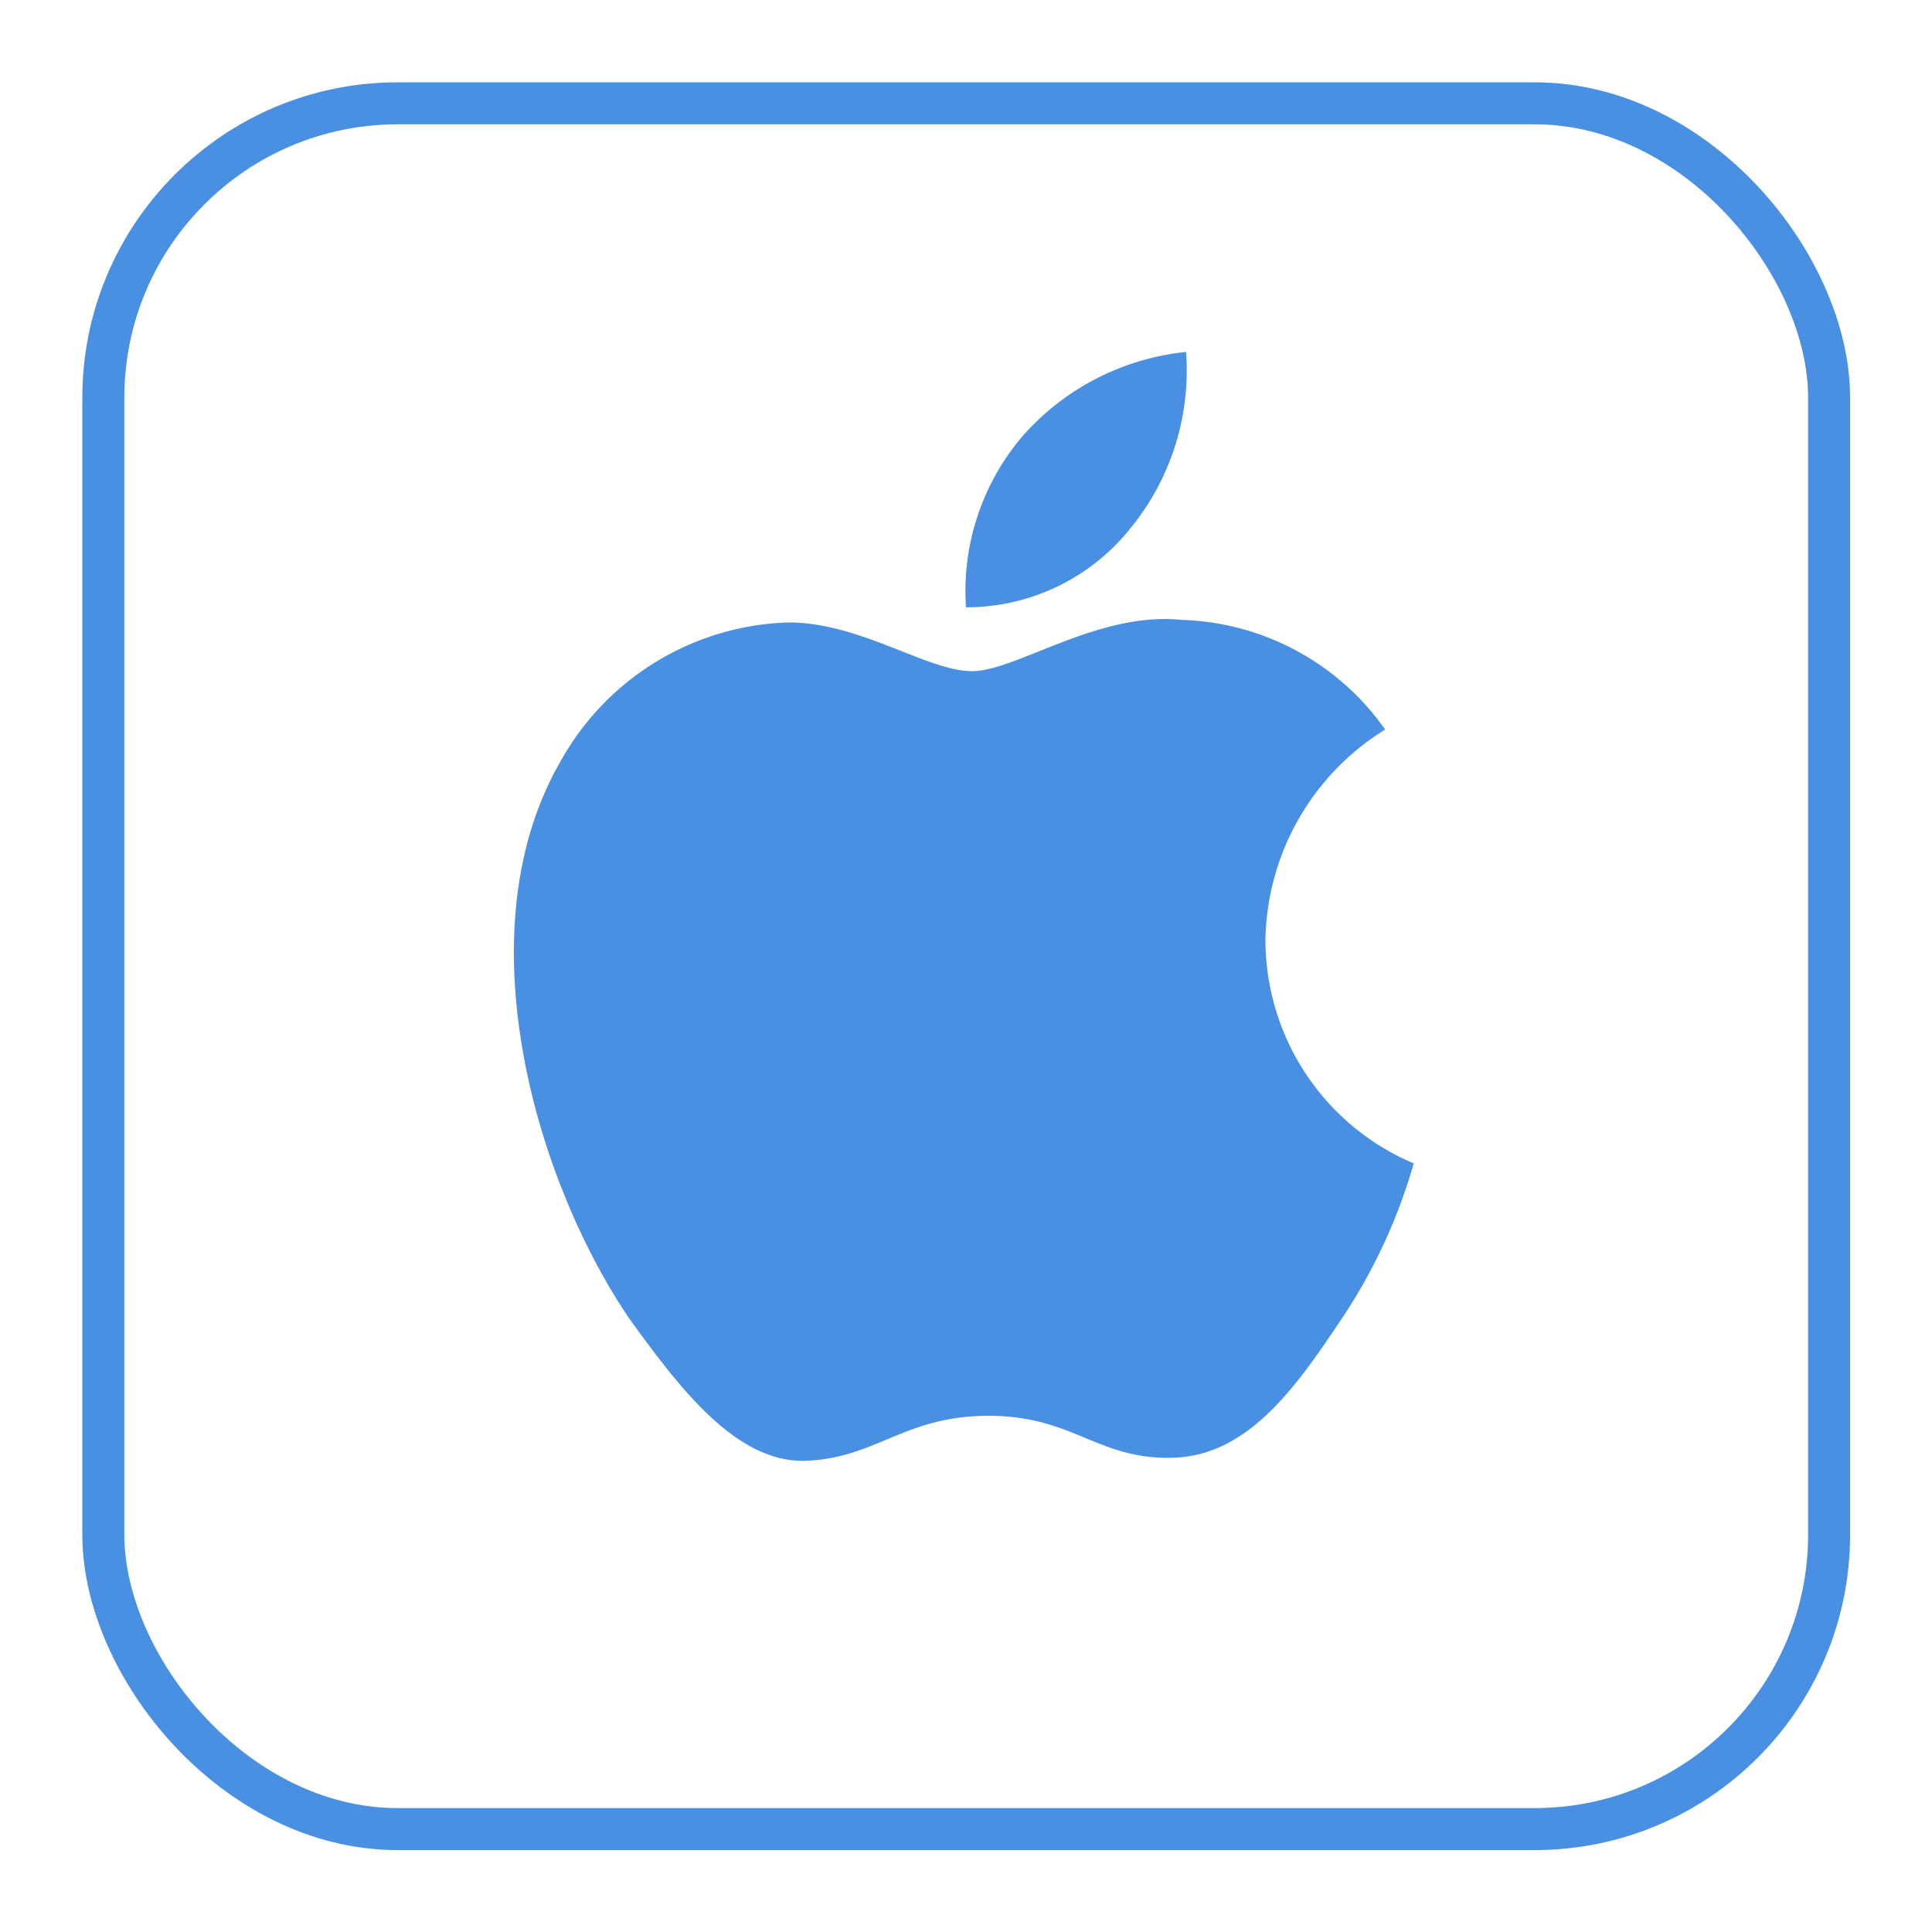 <svg xmlns="http://www.w3.org/2000/svg" width="46" height="46" viewBox="0 0 46 46"><defs><style>.a{fill:#4a90e2;}.b{fill:none;stroke:#4a90e2;stroke-miterlimit:10;}</style></defs><path class="a" d="M24.35,10.38a6,6,0,0,1,3.89-2,5.94,5.94,0,0,1-1.35,4.23A5,5,0,0,1,23,14.46,5.68,5.68,0,0,1,24.35,10.38Zm7.54,21.1c-1.08,1.62-2.22,3.2-4,3.23s-2.34-1-4.35-1-2.66,1-4.34,1.07S16.15,33,15,31.42c-2.24-3.28-4-9.24-1.65-13.3a6.43,6.43,0,0,1,5.42-3.3c1.72,0,3.31,1.16,4.37,1.16s3-1.43,5-1.22a6.14,6.14,0,0,1,4.84,2.61,6,6,0,0,0-2.85,5,5.78,5.78,0,0,0,3.53,5.33A13.09,13.09,0,0,1,31.89,31.48Z"/><rect class="b" x="2.46" y="2.46" width="41.09" height="41.09" rx="7.01"/></svg>